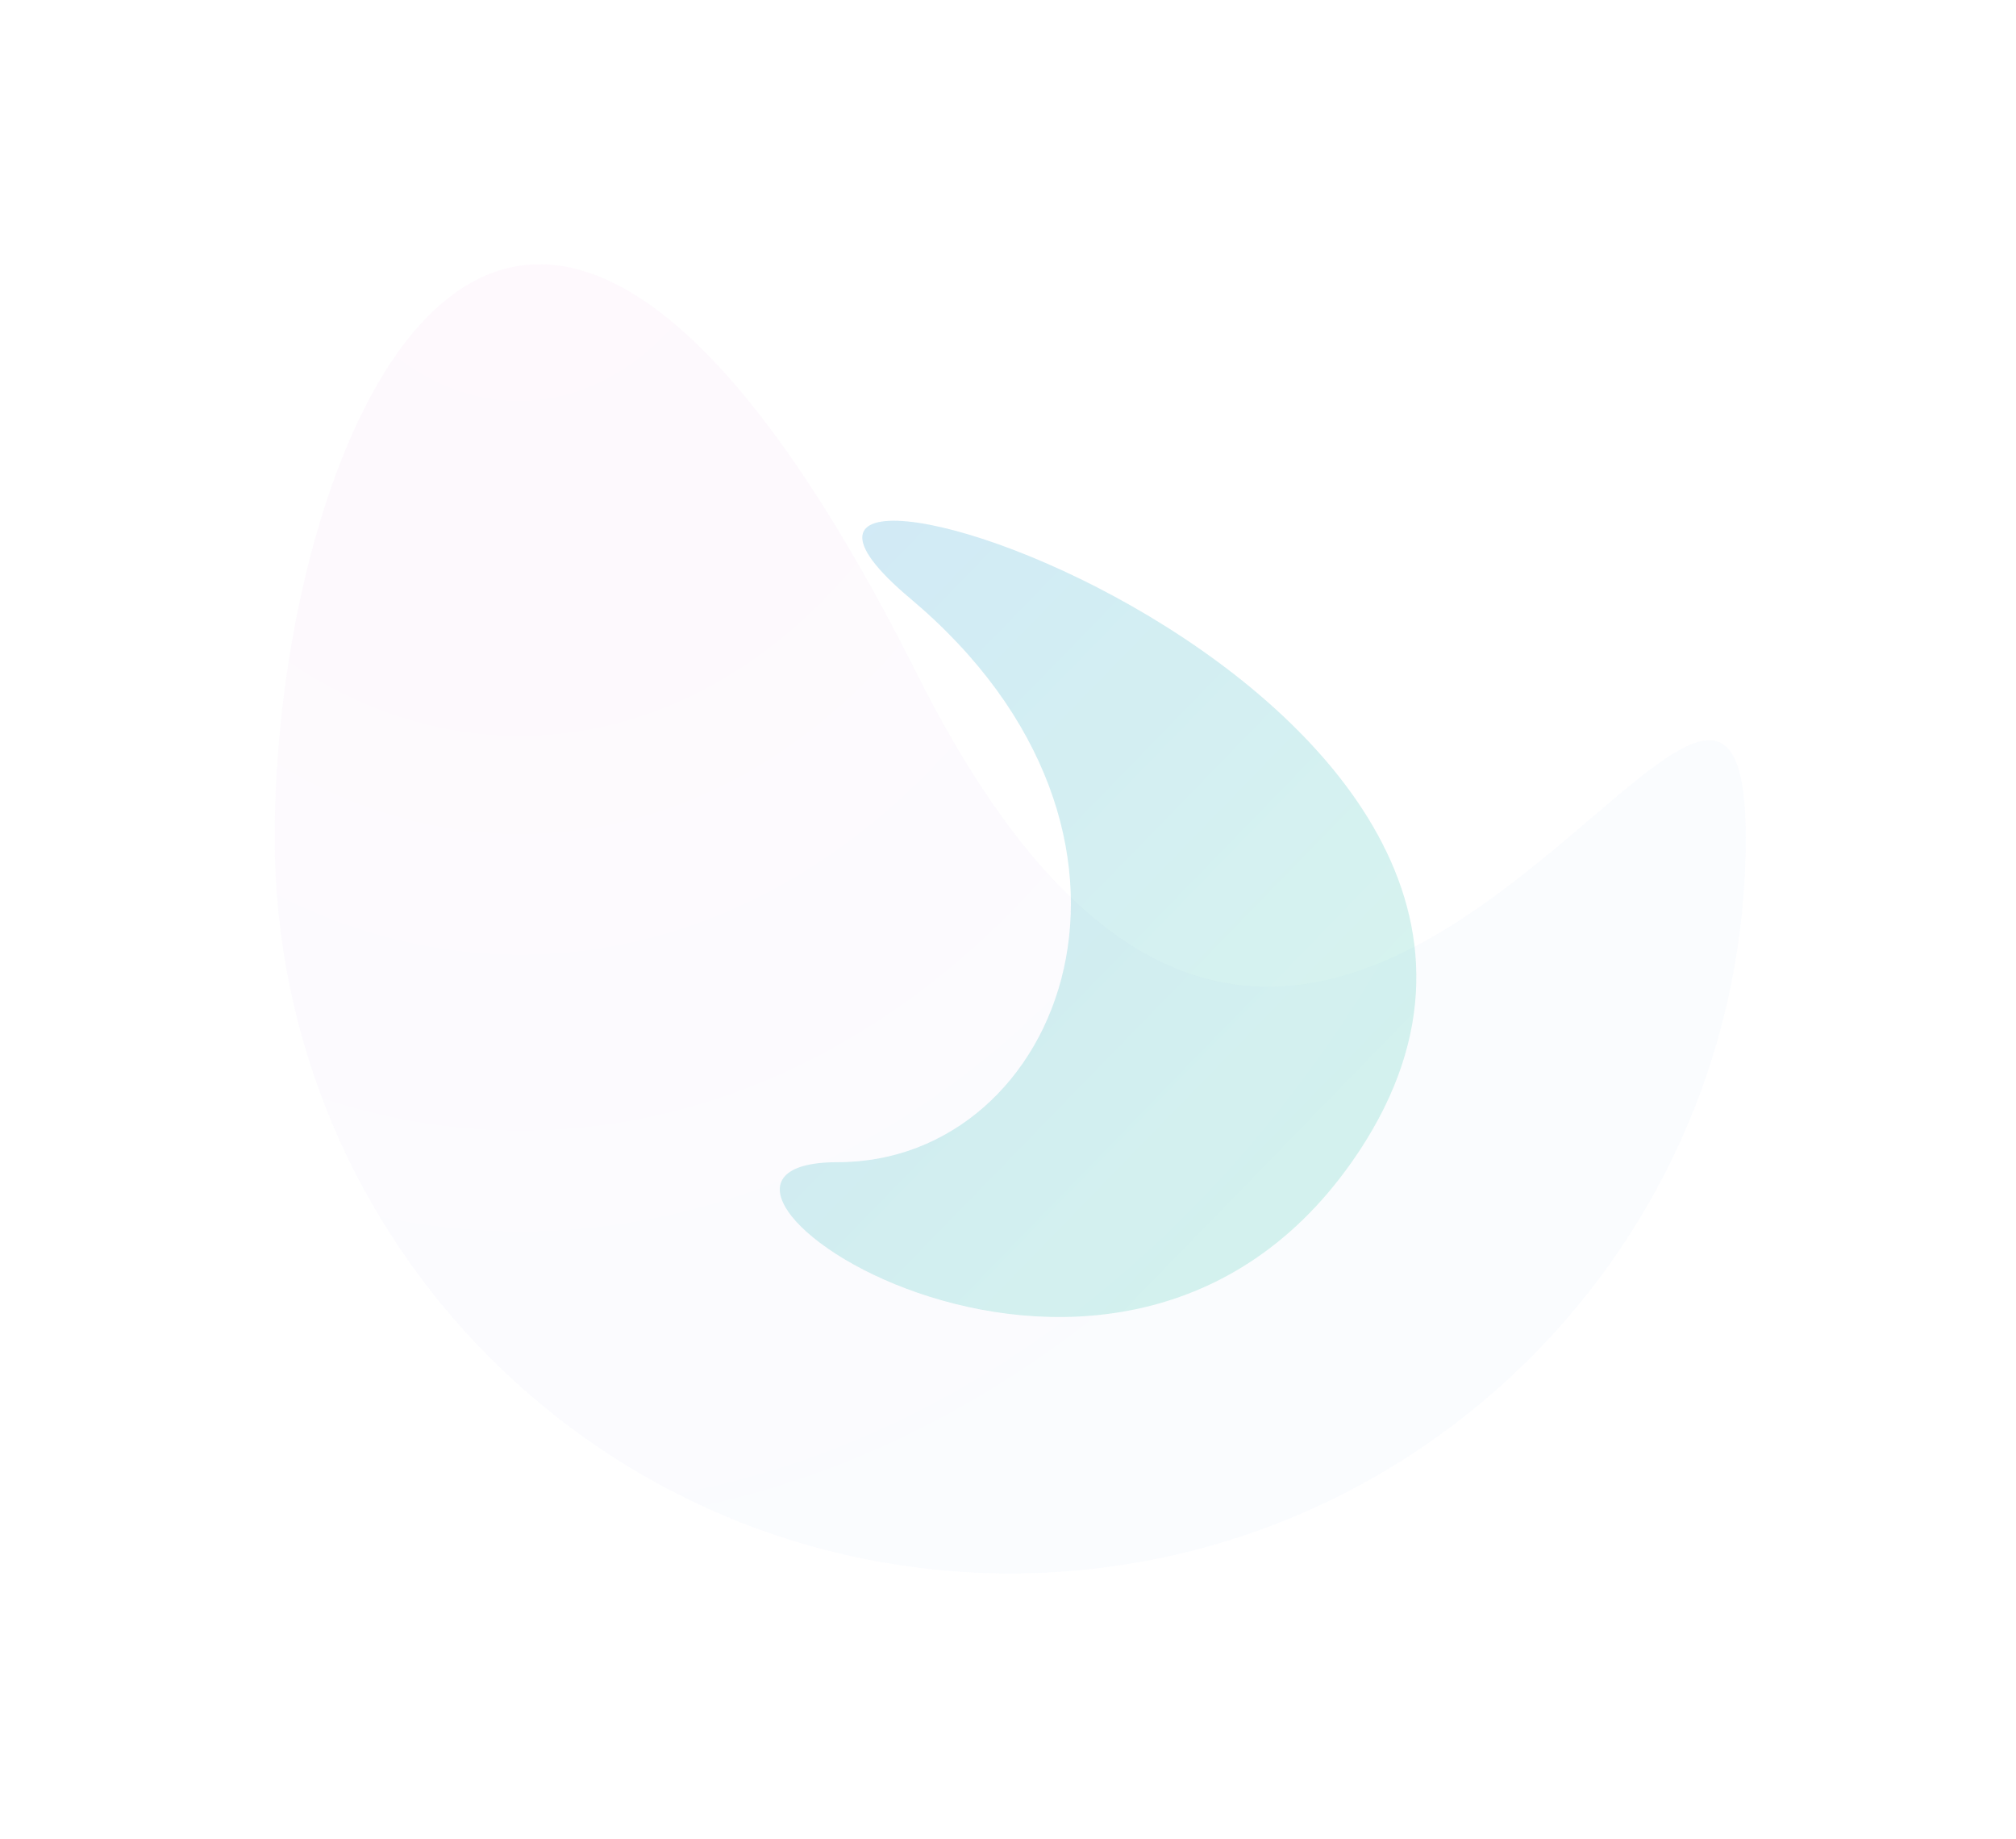 <?xml version="1.0" encoding="UTF-8"?>
<svg width="910px" height="830px" viewBox="0 0 910 830" version="1.1" xmlns="http://www.w3.org/2000/svg" xmlns:xlink="http://www.w3.org/1999/xlink">
    <!-- Generator: Sketch 47.1 (45422) - http://www.bohemiancoding.com/sketch -->
    <title>Color</title>
    <desc>Created with Sketch.</desc>
    <defs>
        <radialGradient cx="16.751%" cy="12.889%" fx="16.751%" fy="12.889%" r="94.242%" gradientTransform="translate(0.168,0.129),scale(0.89,1),rotate(40.218),translate(-0.168,-0.129)" id="radialGradient-1">
            <stop stop-color="#F02FC2" offset="0%"></stop>
            <stop stop-color="#6094EA" offset="100%"></stop>
        </radialGradient>
        <filter x="-22.6%" y="-25.4%" width="145.2%" height="150.8%" filterUnits="objectBoundingBox" id="filter-2">
            <feGaussianBlur stdDeviation="50" in="SourceGraphic"></feGaussianBlur>
        </filter>
        <linearGradient x1="0%" y1="0%" x2="96.47%" y2="100%" id="linearGradient-3">
            <stop stop-color="#0F83DB" offset="0%"></stop>
            <stop stop-color="#42E695" offset="100%"></stop>
        </linearGradient>
        <filter x="-41.8%" y="-33.4%" width="183.5%" height="166.8%" filterUnits="objectBoundingBox" id="filter-4">
            <feGaussianBlur stdDeviation="40" in="SourceGraphic"></feGaussianBlur>
        </filter>
    </defs>
    <g id="Page-1" stroke="none" stroke-width="1" fill="none" fill-rule="evenodd" opacity="0.8">
        <g id="Portfolio-01" transform="translate(-294, 0)">
            <g id="Background_Start" transform="translate(30, 30)">
                <g id="Color" transform="translate(388, 89)">
                    <path d="M332,591.071 C515.359,591.071 664,442.43 664,259.071 C664,75.713 471.805,548.008 289.703,184.735 C107.602,-178.537 0,75.713 0,259.071 C0,442.43 148.641,591.071 332,591.071 Z" id="Oval" fill="url(#radialGradient-1)" opacity="0.2" filter="url(#filter-2)"></path>
                    <path d="M286.905,151.106 C413.351,257.324 356.179,405.496 254.054,405.496 C151.929,405.496 375.46,562.668 486.108,405.496 C634.91,194.129 160.46,44.887 286.905,151.106 Z" id="Path-2" fill="url(#linearGradient-3)" opacity="0.5" filter="url(#filter-4)"></path>
                </g>
            </g>
        </g>
    </g>
</svg>